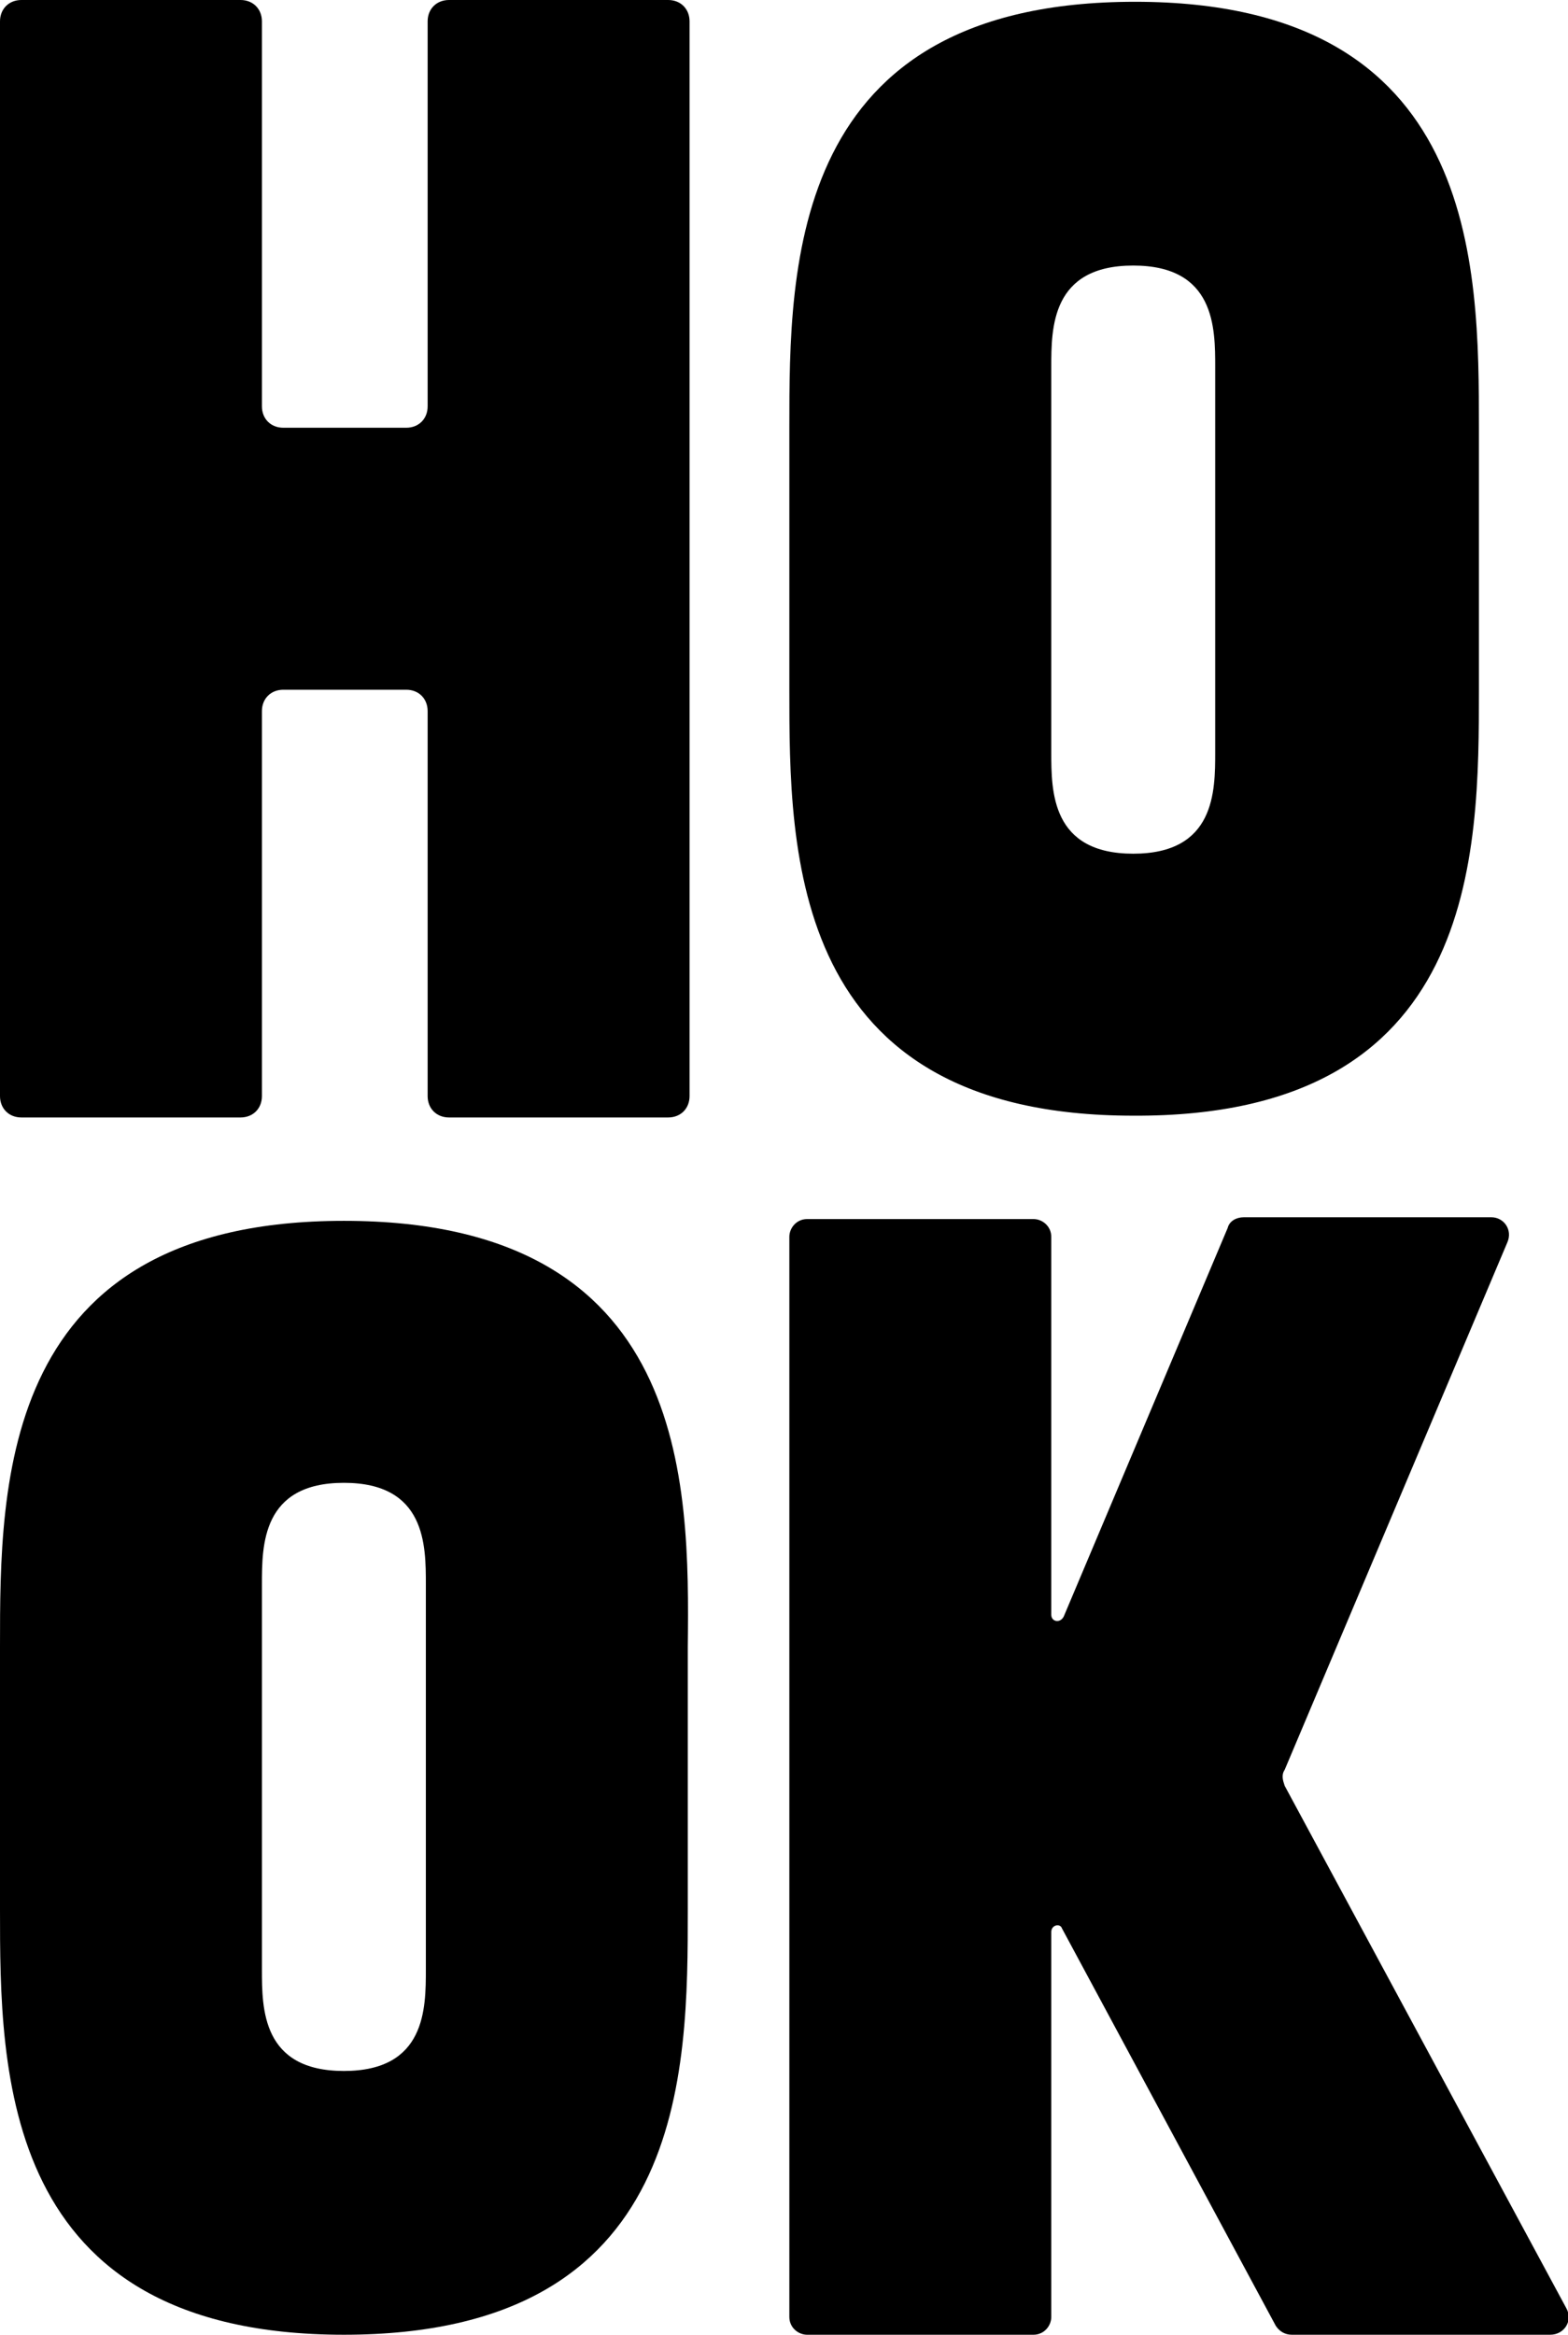 <!-- hook svg -->
<svg version="1.1" id="logo" xmlns="http://www.w3.org/2000/svg" xmlns:xlink="http://www.w3.org/1999/xlink" x="0px" y="0px"
   viewBox="0 0 88 131" style="enable-background:new 0 0 88 131;" xml:space="preserve">
  <g>
    <g>
      <path class="logo-fill" d="M63.7,0.1L63.7,0.1C44.3,0.1,44.3,14.9,44.3,24v14.7c0,9.1,0,23.9,19.3,23.9h0C83,62.7,83,47.9,83,38.7V24
        C83,14.9,83,0.1,63.7,0.1z M68.2,42.2c0,2.2,0,5.7-4.6,5.7s-4.6-3.5-4.6-5.7V20.6c0-2.2,0-5.7,4.6-5.7s4.6,3.5,4.6,5.7V42.2z"/>
      <path class="logo-fill" d="M24,1.2v21.6c0,0.7-0.5,1.2-1.2,1.2h-6.9c-0.7,0-1.2-0.5-1.2-1.2V1.2c0-0.7-0.5-1.2-1.2-1.2H1.2
        C0.5,0,0,0.5,0,1.2V24v14.8v22.7c0,0.7,0.5,1.2,1.2,1.2h12.3c0.7,0,1.2-0.5,1.2-1.2V39.9c0-0.7,0.5-1.2,1.2-1.2h6.9
        c0.7,0,1.2,0.5,1.2,1.2v21.6c0,0.7,0.5,1.2,1.2,1.2h12.3c0.7,0,1.2-0.5,1.2-1.2V38.8V24V1.2c0-0.7-0.5-1.2-1.2-1.2H25.2
        C24.5,0,24,0.5,24,1.2z"/>
    </g>
    <path class="logo-fill" d="M19.3,68.5L19.3,68.5C0,68.5,0,83.2,0,92.4v14.7c0,9.1,0,23.9,19.3,23.9h0c19.3,0,19.3-14.7,19.3-23.9V92.4
      C38.7,83.2,38.7,68.5,19.3,68.5z M23.9,110.5c0,2.2,0,5.7-4.6,5.7h0c-4.6,0-4.6-3.5-4.6-5.7V88.9c0-2.2,0-5.7,4.6-5.7h0
      c4.6,0,4.6,3.5,4.6,5.7V110.5z"/>
    <path class="logo-fill" d="M72.5,131H87c0.8,0,1.3-0.8,0.9-1.5l-15.8-29.3c-0.1-0.3-0.2-0.6,0-0.9l12.5-29.6c0.3-0.7-0.2-1.4-0.9-1.4
      H69.8c-0.4,0-0.8,0.2-0.9,0.6l-9.2,21.8C59.5,91.1,59,91,59,90.6V69.4c0-0.6-0.5-1-1-1H45.3c-0.6,0-1,0.5-1,1V130c0,0.6,0.5,1,1,1
      H58c0.6,0,1-0.5,1-1v-21.6c0-0.4,0.5-0.5,0.6-0.2l12,22.3C71.8,130.8,72.1,131,72.5,131z"/>
  </g>
</svg>
